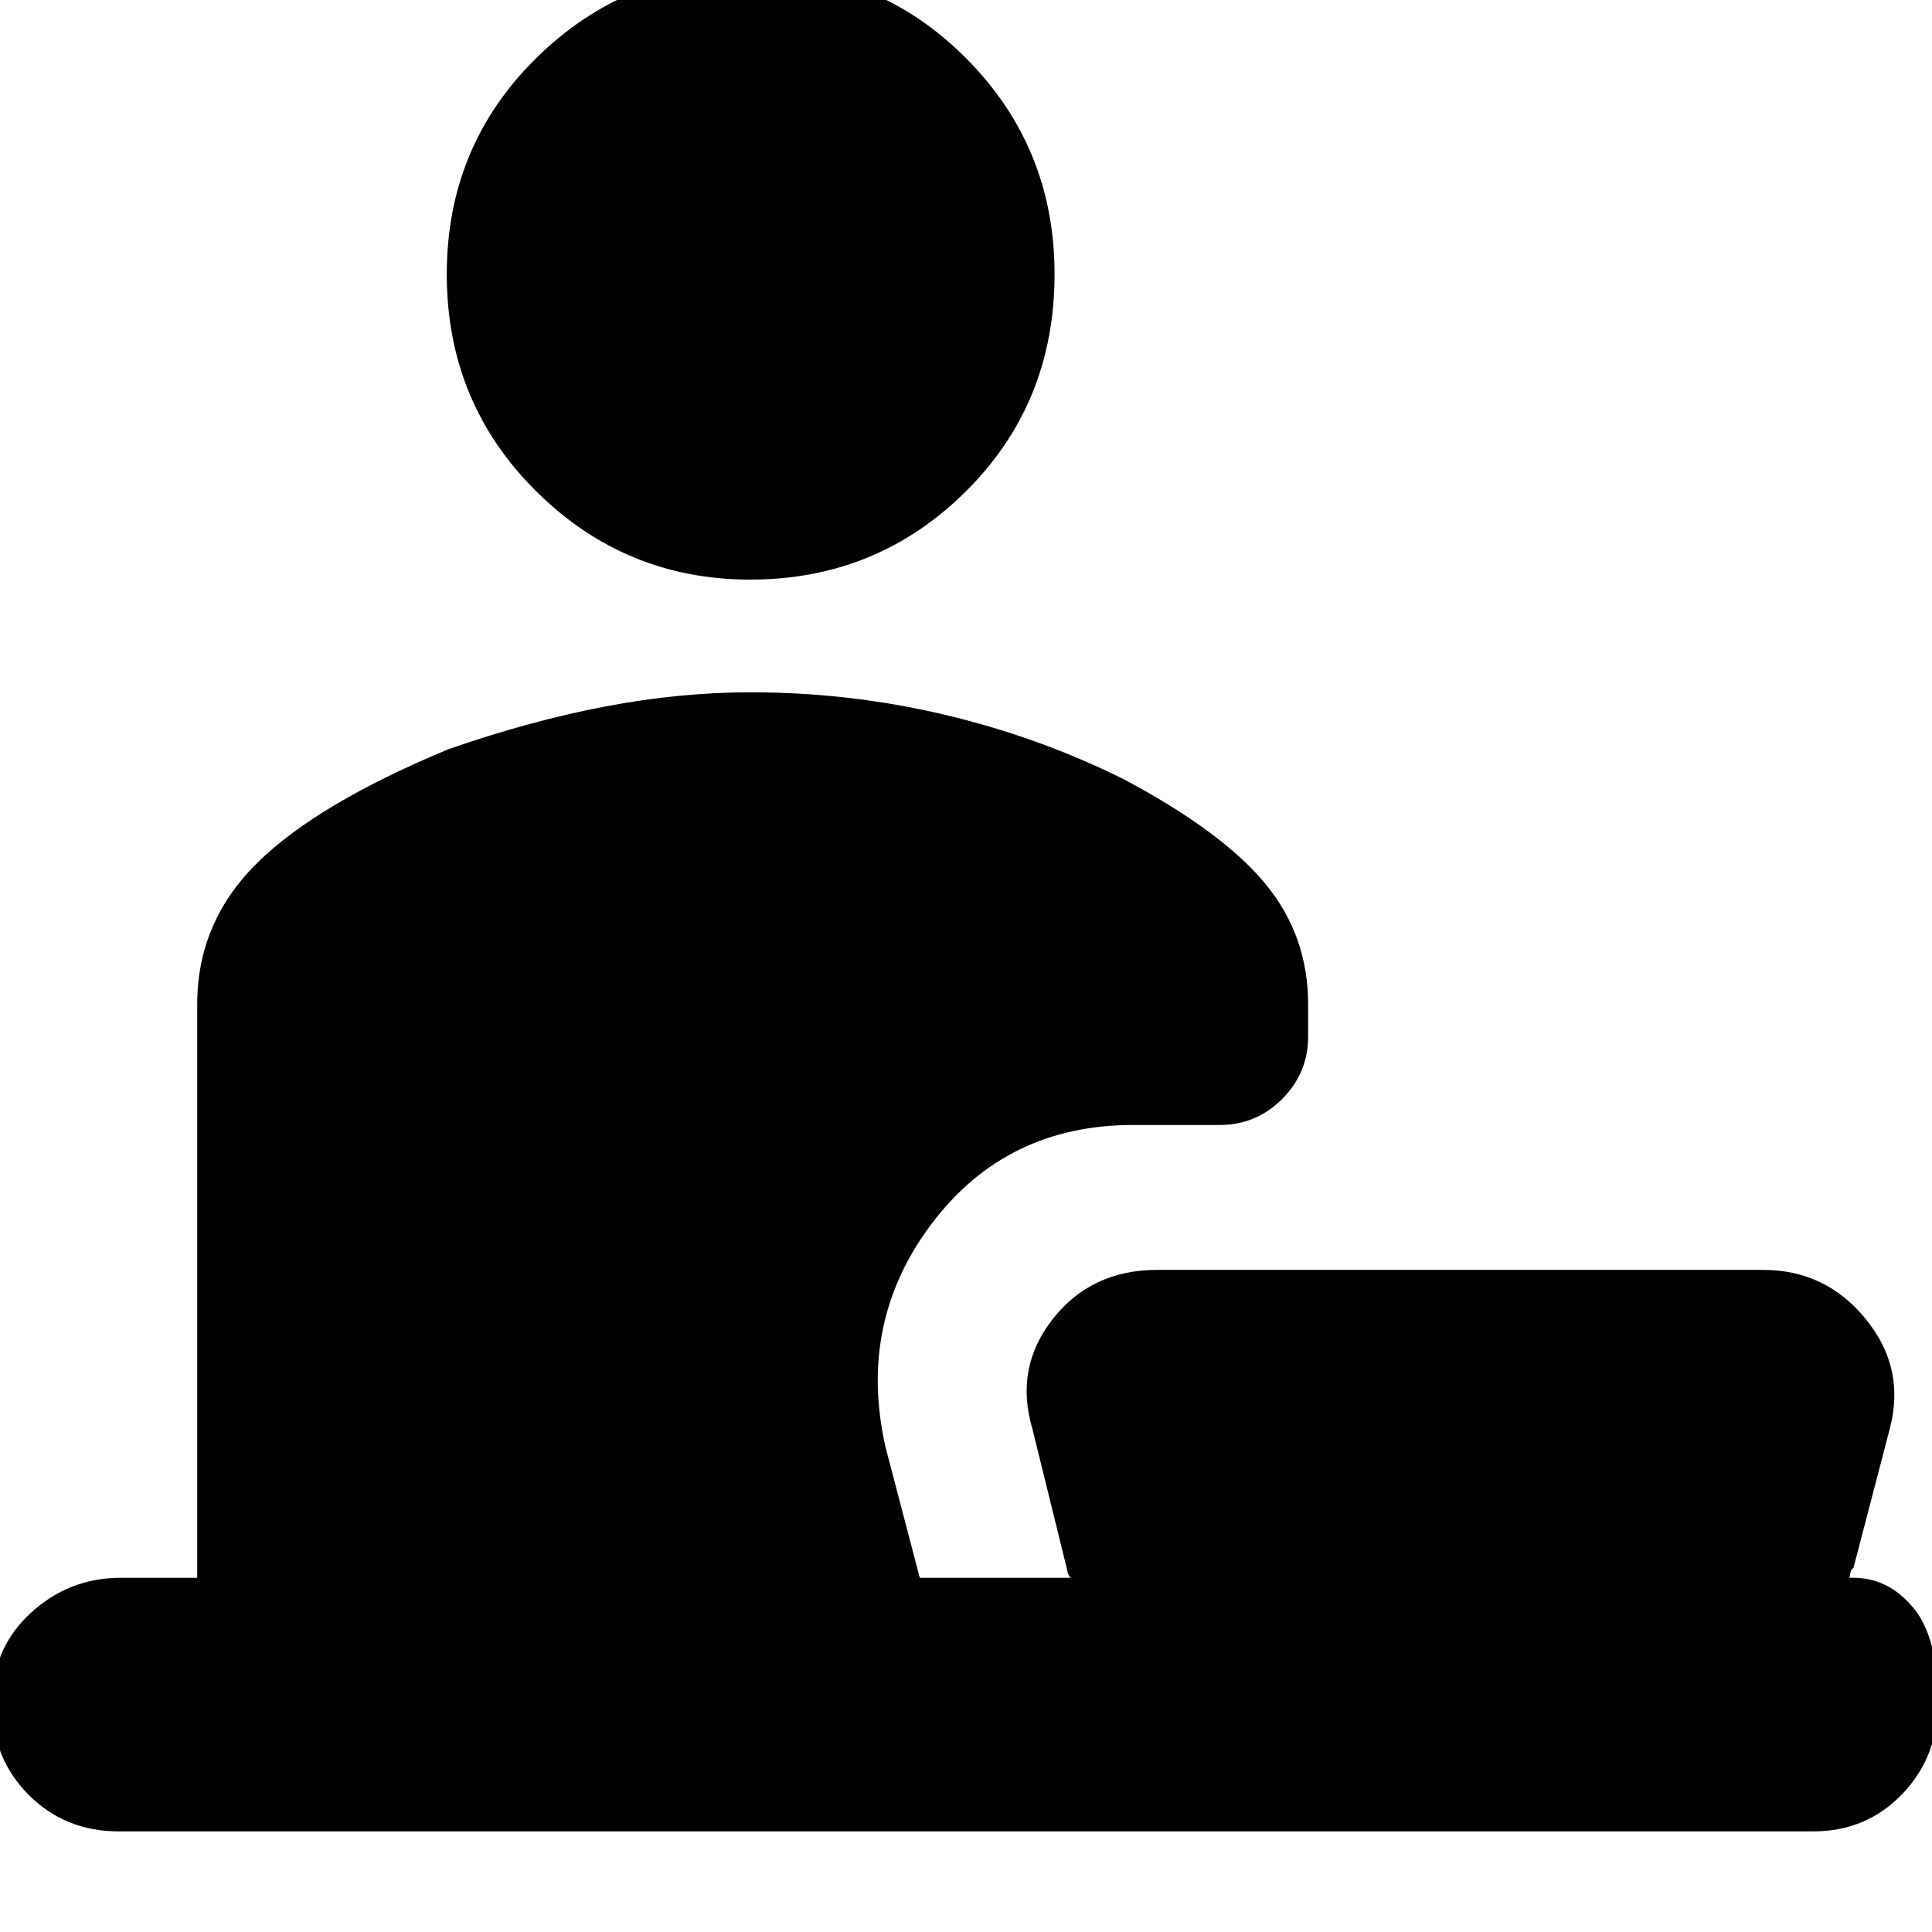 <svg xmlns="http://www.w3.org/2000/svg" height="20" viewBox="0 -960 960 960" width="20"><path d="M372.76-672q-62.18 0-106.47-44.03Q222-760.05 222-823.74q0-63.68 44.53-107.47Q311.05-975 373.74-975q62.68 0 106.47 44.11T524-823.76q0 64.18-44.11 107.97Q435.78-672 372.76-672ZM59-50q-26.78 0-44.89-18.29T-4-113.61q0-27.02 19.05-44.71Q34.1-176 60-176h38v-285q0-40.89 29.91-70.32 29.9-29.43 95.07-56.47Q264-602 301-609q37-7 72-7 49 0 95.88 11.03Q515.75-593.94 558-573q49 26 70.5 51.85Q650-495.29 650-461v16q0 18.17-12.91 31.09Q624.17-401 606-401h-43q-63.03 0-100.02 49Q426-303 440-241l17.03 65H532q-1.33-1.55-1.5-2.63-.17-1.07-.5-2.37l-17-69q-9-30.3 10.16-54.65Q542.32-329 575-329h301q31.22 0 51.11 24.45T939-250l-18 69q-1.33 1-1.5 2.25-.17 1.25-.5 2.75h2q17.27 0 29.64 14.79 12.36 14.79 12.36 47Q963-87 945.17-68.5 927.35-50 901-50H59Z"/></svg>
